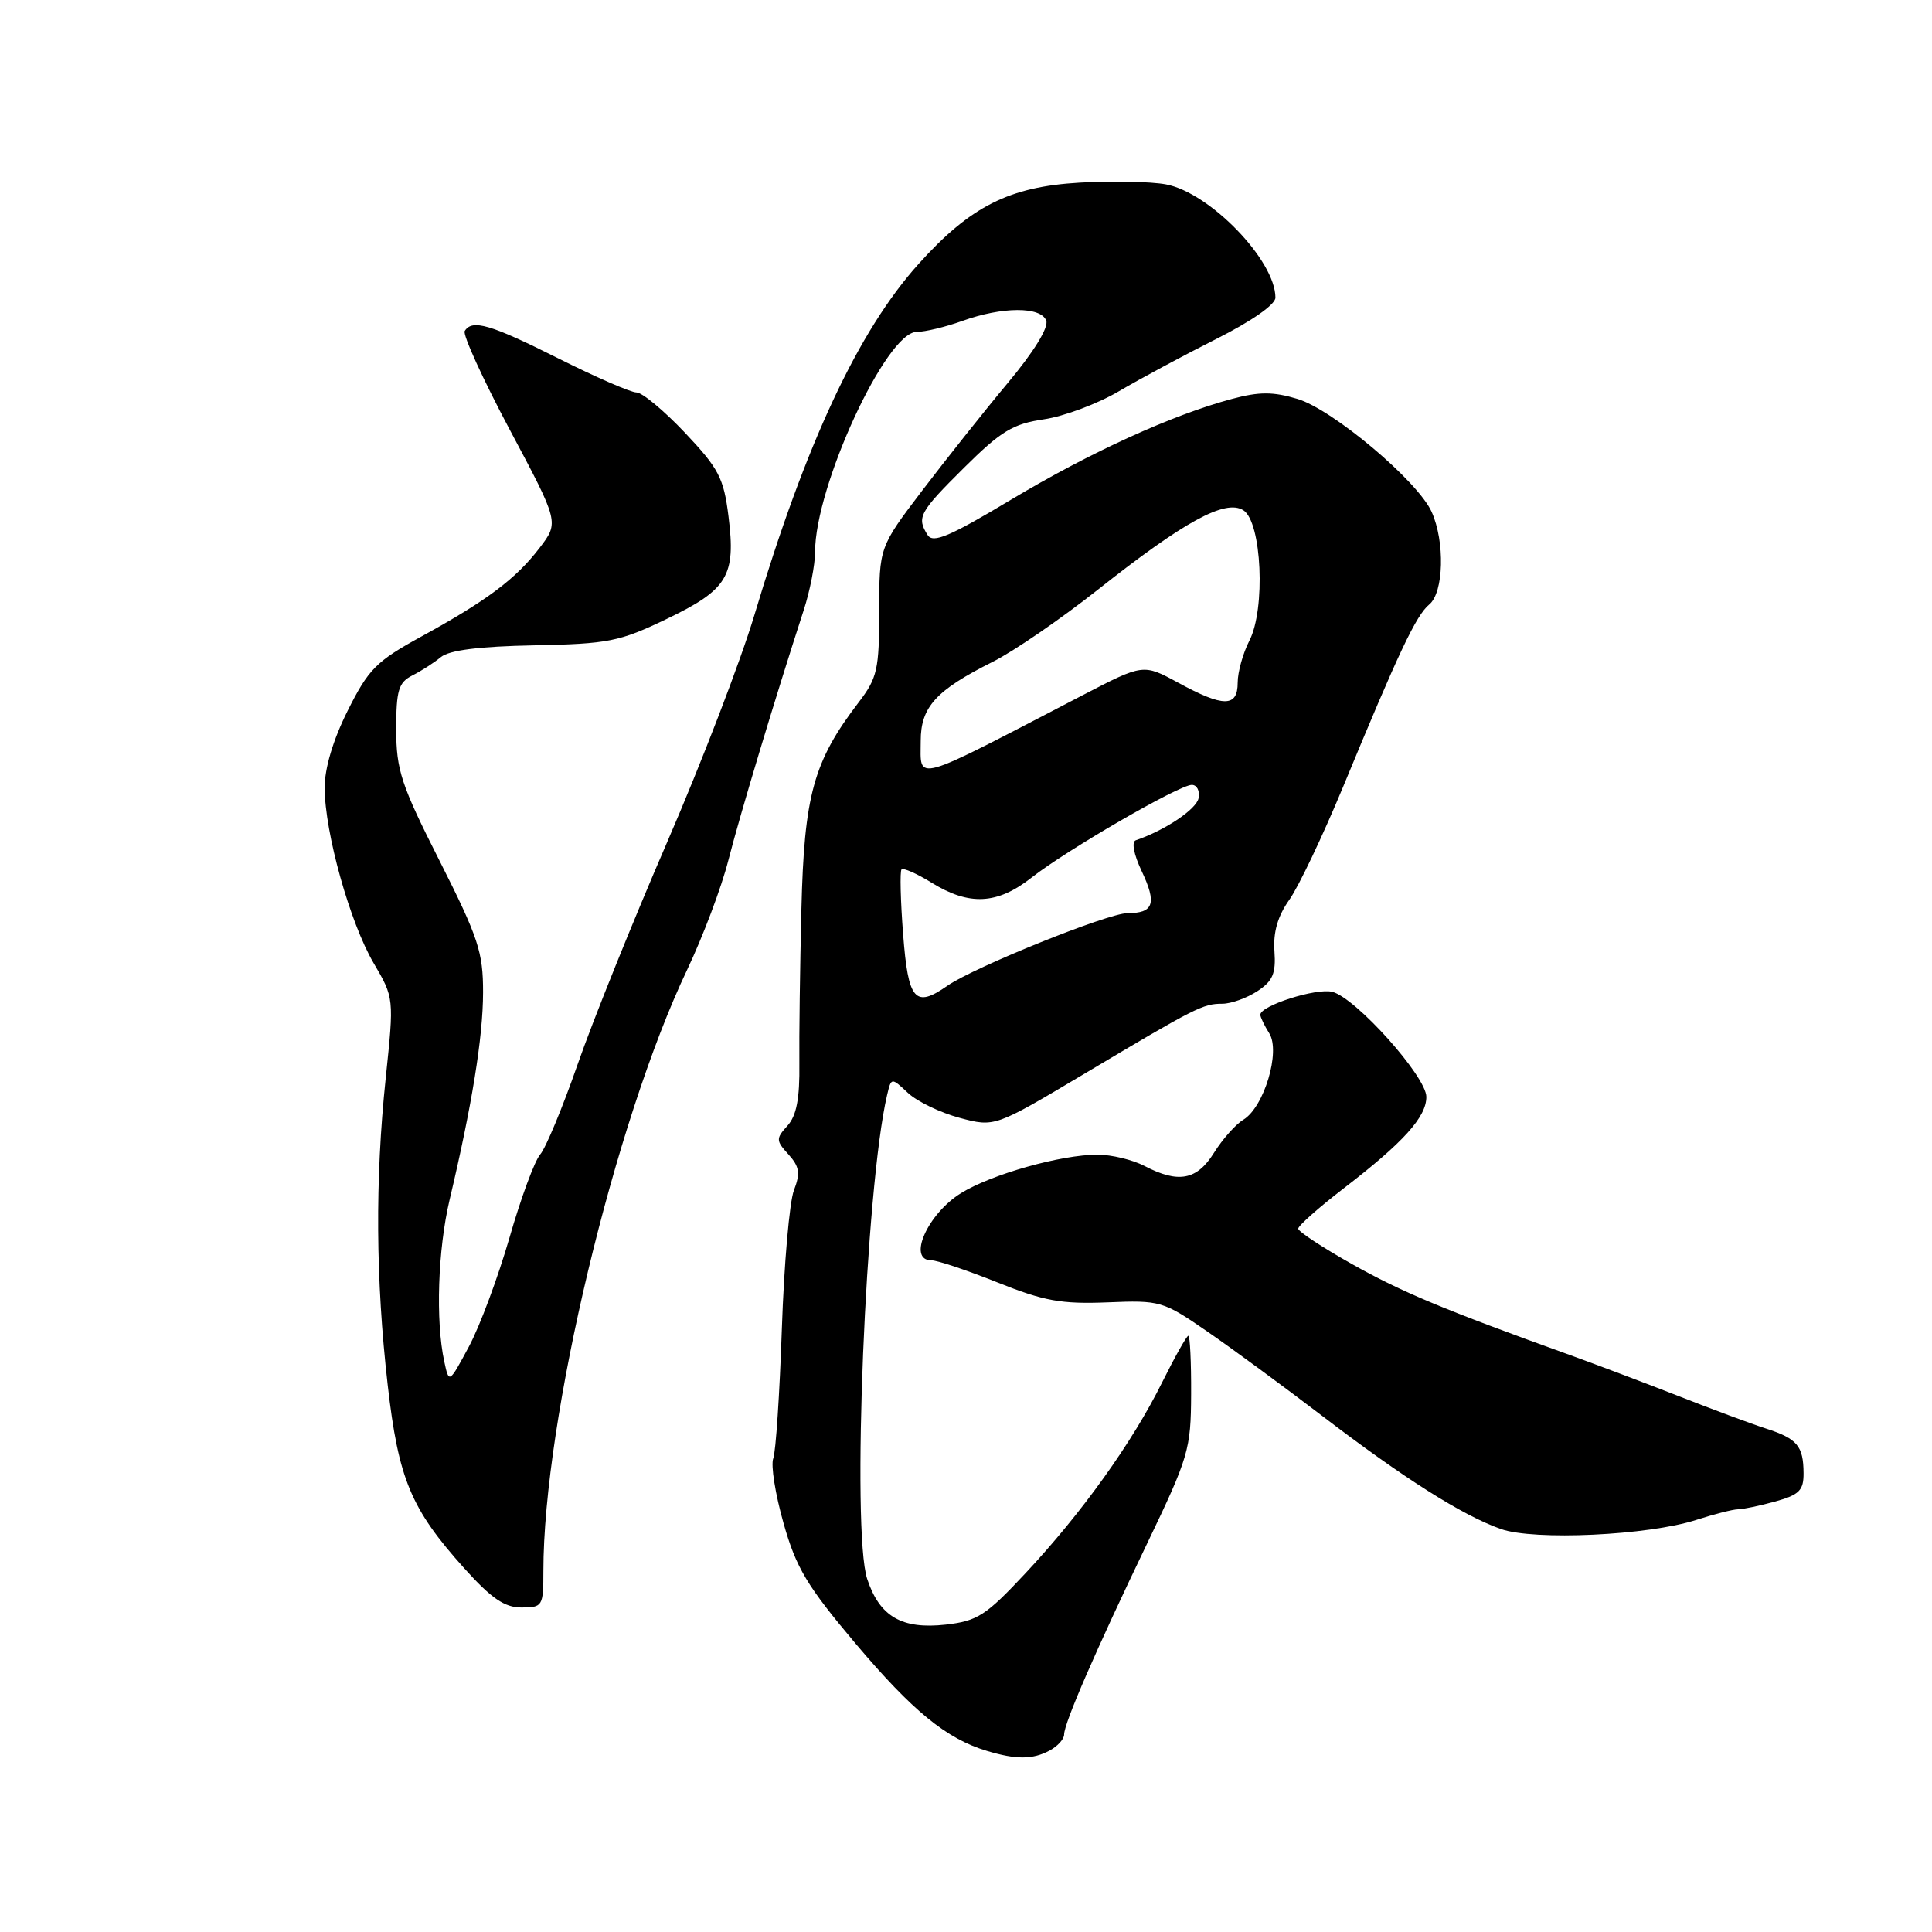 <?xml version="1.0" encoding="UTF-8" standalone="no"?>
<!DOCTYPE svg PUBLIC "-//W3C//DTD SVG 1.1//EN" "http://www.w3.org/Graphics/SVG/1.1/DTD/svg11.dtd" >
<svg xmlns="http://www.w3.org/2000/svg" xmlns:xlink="http://www.w3.org/1999/xlink" version="1.1" viewBox="0 0 256 256">
 <g >
 <path fill="currentColor"
d=" M 139.07 231.96 C 140.13 231.40 141.00 230.44 141.00 229.84 C 141.00 228.33 145.17 218.74 152.02 204.48 C 157.50 193.07 157.80 192.05 157.83 184.73 C 157.85 180.48 157.68 177.00 157.46 177.00 C 157.24 177.00 155.68 179.78 153.99 183.17 C 150.06 191.11 143.33 200.50 135.90 208.44 C 130.64 214.07 129.52 214.79 125.32 215.27 C 119.50 215.92 116.56 214.21 114.91 209.23 C 112.81 202.86 114.68 157.35 117.54 145.12 C 118.10 142.75 118.10 142.75 120.30 144.81 C 121.51 145.95 124.59 147.43 127.15 148.12 C 131.80 149.36 131.80 149.36 143.65 142.30 C 158.48 133.46 159.40 133.00 161.97 133.00 C 163.12 133.00 165.21 132.25 166.60 131.34 C 168.65 130.00 169.08 129.00 168.87 126.03 C 168.69 123.52 169.31 121.38 170.84 119.23 C 172.06 117.51 175.26 110.79 177.95 104.30 C 185.38 86.32 187.64 81.54 189.39 80.09 C 191.31 78.50 191.48 71.77 189.70 67.82 C 187.87 63.75 176.60 54.26 171.92 52.86 C 168.69 51.89 166.86 51.89 163.24 52.86 C 155.31 54.98 144.46 59.93 133.95 66.22 C 125.85 71.08 123.63 72.02 122.92 70.90 C 121.43 68.55 121.80 67.88 127.75 61.97 C 132.65 57.11 134.22 56.16 138.33 55.56 C 140.99 55.17 145.45 53.50 148.25 51.85 C 151.05 50.20 156.86 47.08 161.17 44.91 C 165.84 42.56 169.00 40.36 169.00 39.44 C 169.00 34.51 160.31 25.52 154.49 24.43 C 152.49 24.06 147.35 23.95 143.06 24.20 C 133.72 24.74 128.58 27.34 121.71 34.98 C 113.73 43.86 106.78 58.72 99.96 81.50 C 98.15 87.55 92.95 101.08 88.41 111.57 C 83.87 122.05 78.53 135.31 76.54 141.03 C 74.55 146.75 72.31 152.13 71.58 152.97 C 70.84 153.81 69.01 158.78 67.51 164.00 C 66.00 169.22 63.59 175.71 62.14 178.42 C 59.50 183.34 59.50 183.34 58.87 180.42 C 57.70 175.04 58.02 165.56 59.57 159.00 C 62.54 146.46 64.00 137.45 64.01 131.50 C 64.02 126.17 63.38 124.23 58.27 114.11 C 53.14 103.98 52.51 102.05 52.50 96.65 C 52.50 91.45 52.81 90.43 54.64 89.50 C 55.82 88.91 57.52 87.81 58.42 87.07 C 59.53 86.15 63.49 85.65 70.77 85.51 C 80.62 85.31 82.06 85.03 88.33 82.02 C 96.44 78.12 97.52 76.32 96.53 68.42 C 95.90 63.34 95.24 62.08 90.76 57.34 C 87.98 54.40 85.09 52.00 84.33 52.00 C 83.58 52.00 78.93 49.97 74.00 47.50 C 65.00 42.98 62.57 42.27 61.58 43.86 C 61.29 44.34 63.98 50.24 67.56 56.97 C 74.08 69.21 74.08 69.21 71.51 72.58 C 68.37 76.69 64.54 79.57 55.82 84.35 C 49.84 87.63 48.83 88.66 46.07 94.17 C 44.12 98.07 43.01 101.82 43.02 104.41 C 43.04 110.35 46.37 122.25 49.50 127.60 C 52.22 132.23 52.22 132.23 51.11 142.86 C 49.69 156.39 49.78 169.55 51.37 183.50 C 52.80 196.00 54.45 199.94 61.51 207.80 C 65.11 211.80 66.86 213.00 69.09 213.00 C 71.90 213.00 72.00 212.83 72.00 208.19 C 72.00 188.19 81.43 148.72 91.05 128.50 C 93.14 124.10 95.60 117.58 96.51 114.00 C 98.02 108.07 102.72 92.46 106.49 80.87 C 107.32 78.32 108.00 74.85 108.00 73.15 C 108.00 64.44 117.42 44.01 121.46 43.98 C 122.58 43.98 125.30 43.32 127.50 42.53 C 132.81 40.62 137.91 40.60 138.63 42.48 C 138.98 43.38 136.98 46.63 133.55 50.73 C 130.44 54.45 125.34 60.88 122.20 65.00 C 116.50 72.50 116.50 72.50 116.50 81.00 C 116.50 88.71 116.25 89.83 113.78 93.06 C 107.79 100.89 106.56 105.34 106.19 120.50 C 106.00 128.20 105.88 137.39 105.92 140.92 C 105.98 145.57 105.54 147.85 104.34 149.17 C 102.80 150.87 102.81 151.14 104.48 152.97 C 105.94 154.59 106.07 155.46 105.20 157.72 C 104.61 159.25 103.89 167.51 103.60 176.07 C 103.31 184.64 102.80 192.37 102.46 193.25 C 102.12 194.13 102.73 197.99 103.82 201.82 C 105.49 207.75 106.93 210.15 113.40 217.82 C 120.92 226.72 125.40 230.39 130.76 232.00 C 134.63 233.17 136.84 233.16 139.07 231.96 Z  M 224.78 201.39 C 227.14 200.63 229.62 200.00 230.28 199.99 C 230.95 199.99 233.19 199.52 235.25 198.95 C 238.41 198.07 239.00 197.48 238.98 195.20 C 238.96 191.60 238.15 190.63 234.00 189.29 C 232.07 188.67 226.90 186.75 222.50 185.02 C 218.10 183.30 211.57 180.83 208.00 179.54 C 191.30 173.53 185.75 171.21 179.15 167.50 C 175.24 165.30 172.04 163.19 172.02 162.81 C 172.01 162.43 174.72 160.02 178.05 157.46 C 185.97 151.37 189.00 148.01 189.00 145.34 C 189.00 142.65 179.64 132.20 176.53 131.42 C 174.41 130.89 167.00 133.25 167.00 134.46 C 167.00 134.77 167.53 135.88 168.19 136.93 C 169.70 139.36 167.50 146.69 164.75 148.37 C 163.72 148.99 161.98 150.96 160.86 152.75 C 158.60 156.38 156.14 156.84 151.64 154.49 C 150.06 153.67 147.27 153.00 145.43 153.00 C 140.60 153.00 131.40 155.59 127.35 158.09 C 122.89 160.85 120.18 167.00 123.42 167.00 C 124.21 167.00 128.15 168.32 132.17 169.93 C 138.34 172.40 140.64 172.81 146.72 172.57 C 153.74 172.28 154.10 172.39 159.91 176.39 C 163.20 178.65 170.07 183.70 175.19 187.61 C 186.05 195.91 193.78 200.80 198.87 202.60 C 203.28 204.16 218.44 203.45 224.78 201.39 Z  M 119.67 123.82 C 119.32 119.32 119.23 115.44 119.46 115.20 C 119.70 114.97 121.48 115.75 123.42 116.95 C 128.43 120.05 132.12 119.86 136.67 116.30 C 141.38 112.60 156.25 104.00 157.92 104.00 C 158.60 104.00 159.00 104.79 158.82 105.75 C 158.55 107.22 154.38 110.02 150.50 111.34 C 149.91 111.54 150.23 113.21 151.27 115.41 C 153.31 119.72 152.88 121.00 149.39 121.00 C 146.82 121.00 129.04 128.17 125.53 130.62 C 121.24 133.62 120.34 132.57 119.67 123.82 Z  M 122.00 98.17 C 122.00 93.68 124.03 91.46 131.53 87.70 C 134.30 86.32 140.57 82.01 145.48 78.13 C 156.90 69.09 162.36 66.11 164.75 67.61 C 167.19 69.14 167.72 80.71 165.54 84.91 C 164.70 86.56 164.00 89.05 164.00 90.45 C 164.00 93.73 162.12 93.73 156.13 90.47 C 151.49 87.95 151.49 87.95 143.49 92.10 C 120.59 104.01 122.00 103.61 122.00 98.17 Z "/>
</g>
</svg>